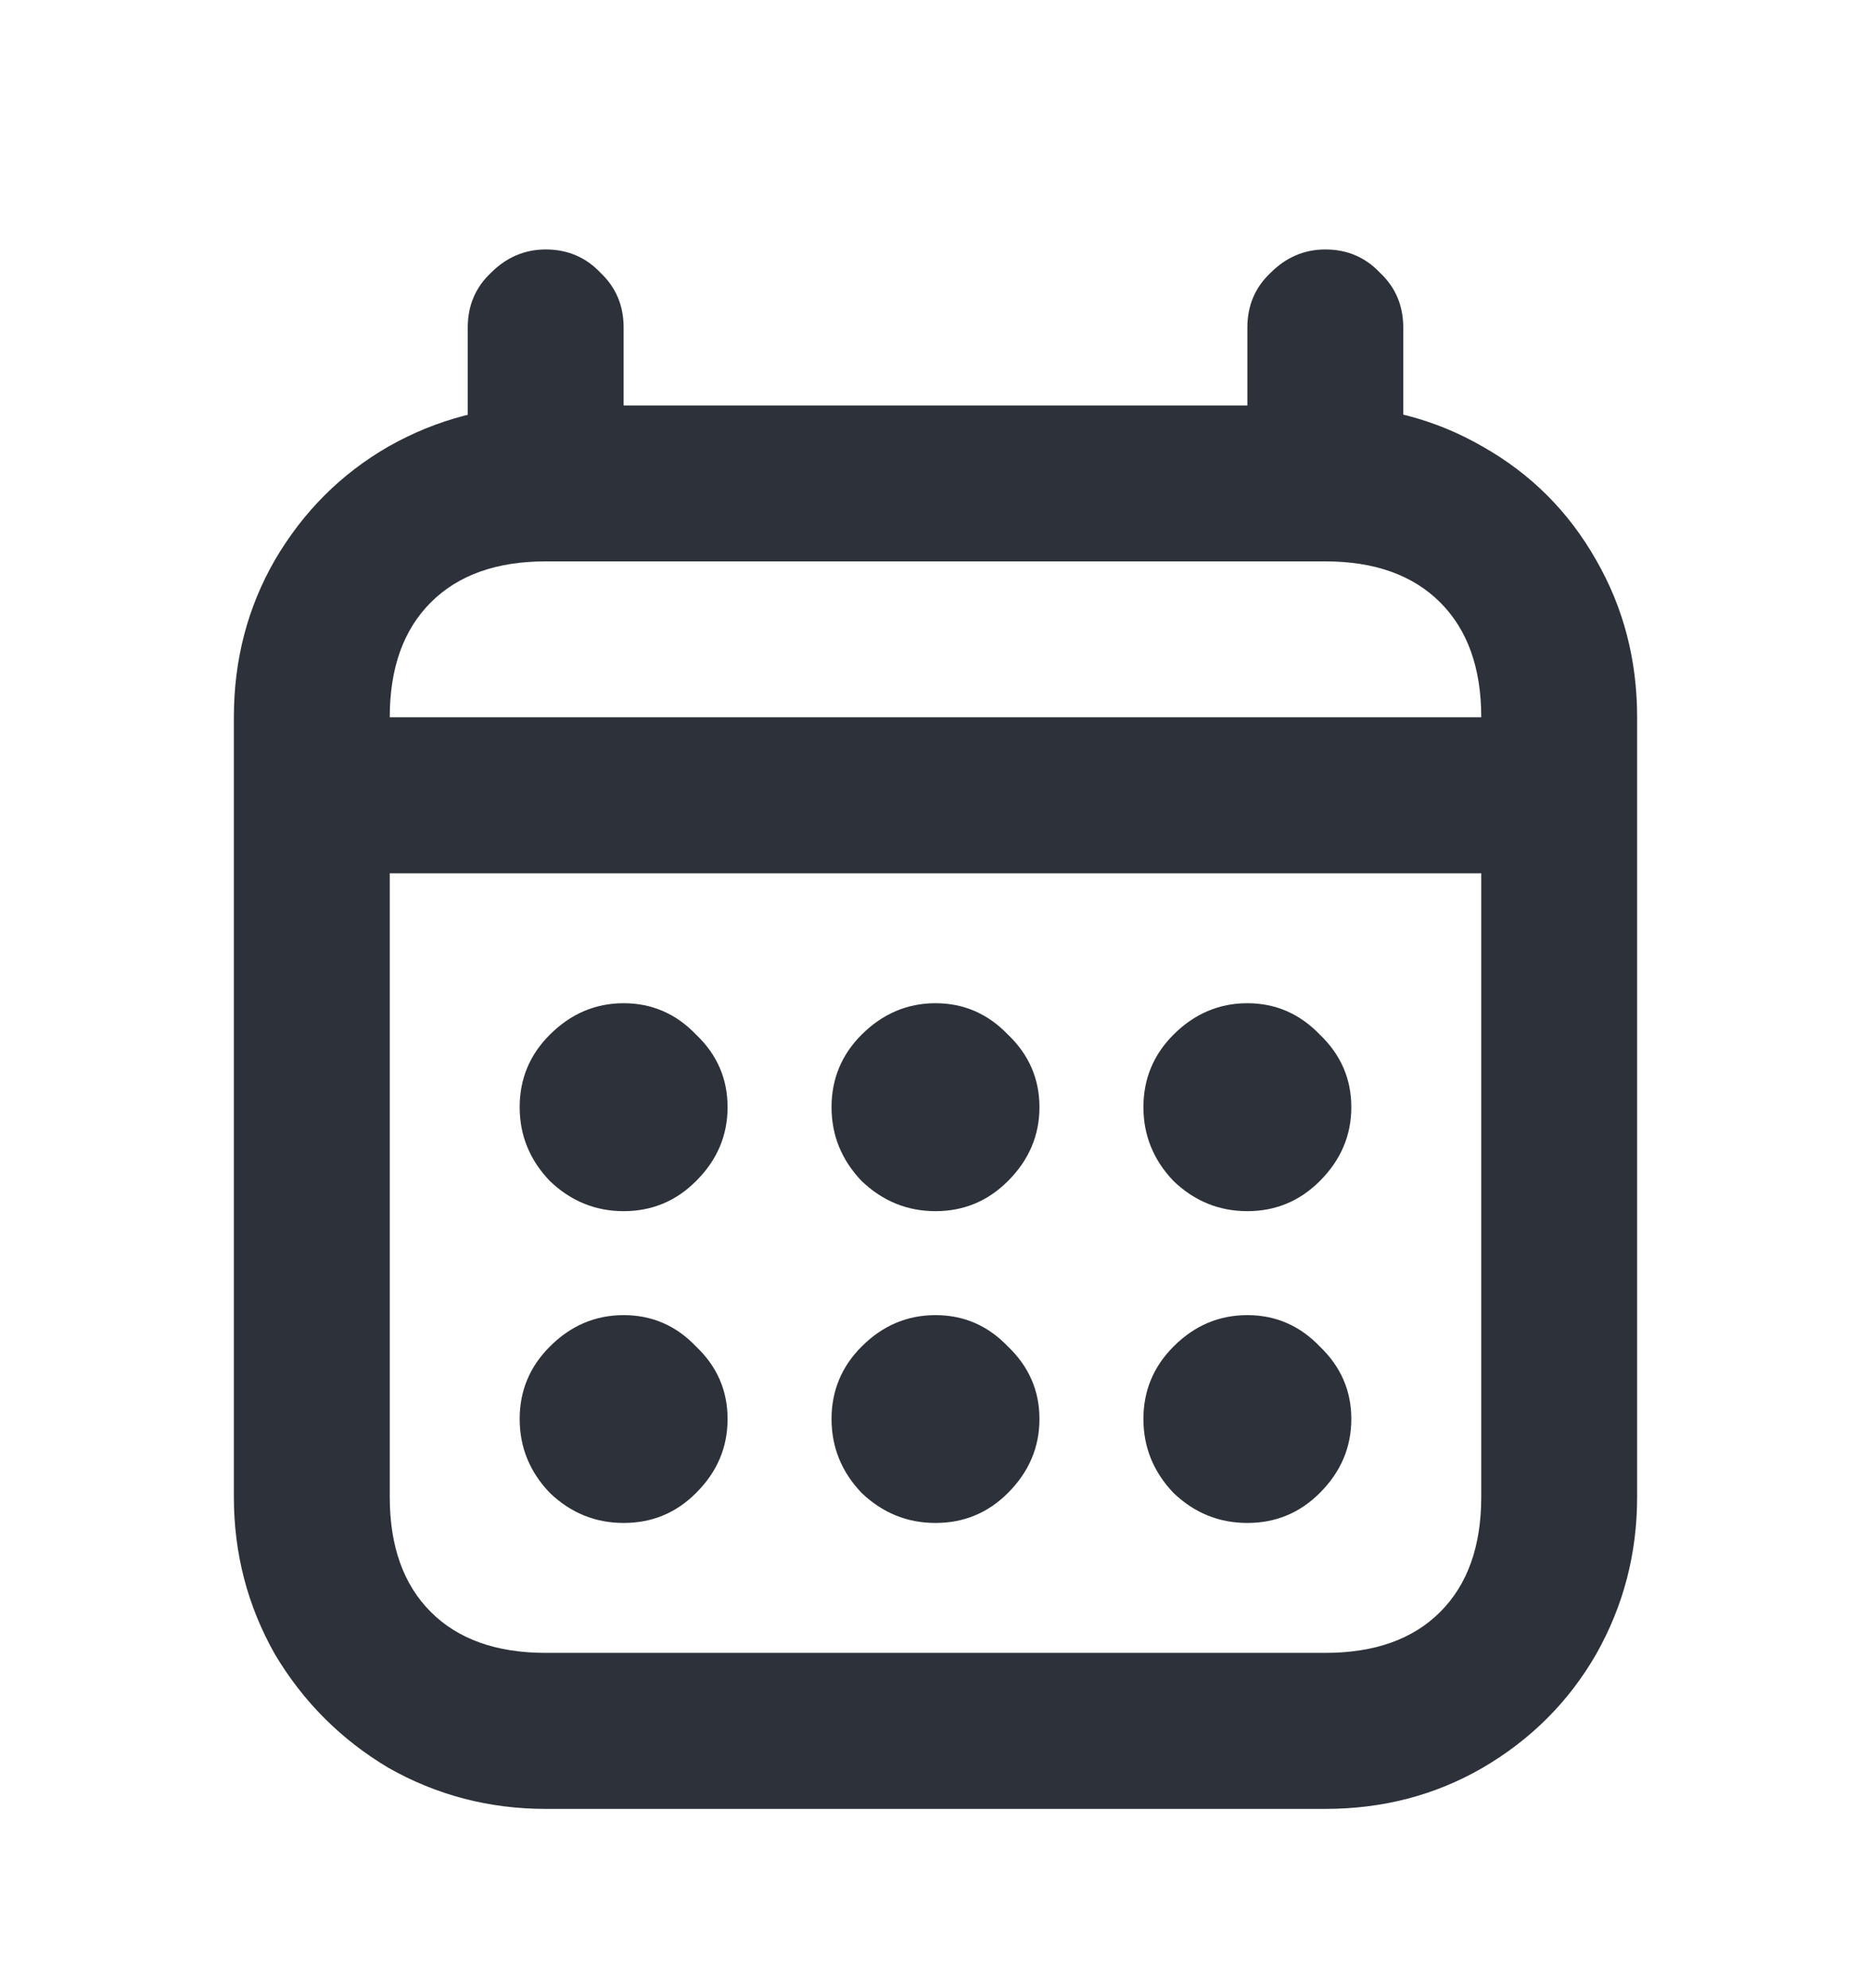 <svg width="16" height="17" viewBox="0 0 16 17" fill="none" xmlns="http://www.w3.org/2000/svg">
<path d="M4.667 4.8C4.246 4.8 3.918 4.917 3.684 5.151C3.45 5.385 3.333 5.712 3.333 6.133H12.667C12.667 5.712 12.55 5.385 12.316 5.151C12.082 4.917 11.754 4.8 11.333 4.8H4.667ZM11.333 3.467C11.825 3.467 12.273 3.584 12.678 3.818C13.092 4.052 13.415 4.375 13.649 4.788C13.883 5.194 14 5.642 14 6.133V7.467H2V6.133C2 5.642 2.117 5.194 2.351 4.788C2.593 4.375 2.916 4.052 3.322 3.818C3.735 3.584 4.183 3.467 4.667 3.467H11.333ZM3.333 12.8C3.333 13.221 3.45 13.549 3.684 13.783C3.918 14.017 4.246 14.133 4.667 14.133H11.333C11.754 14.133 12.082 14.017 12.316 13.783C12.55 13.549 12.667 13.221 12.667 12.8V7.467H3.333V12.8ZM14 6.133V12.8C14 13.284 13.883 13.732 13.649 14.145C13.415 14.551 13.092 14.874 12.678 15.116C12.273 15.35 11.825 15.467 11.333 15.467H4.667C4.183 15.467 3.735 15.35 3.322 15.116C2.916 14.874 2.593 14.551 2.351 14.145C2.117 13.732 2 13.284 2 12.8V6.133H14ZM4 2.8C4 2.613 4.066 2.457 4.199 2.332C4.331 2.2 4.487 2.133 4.667 2.133C4.854 2.133 5.01 2.2 5.135 2.332C5.267 2.457 5.333 2.613 5.333 2.8V4.133C5.333 4.313 5.267 4.469 5.135 4.601C5.01 4.734 4.854 4.8 4.667 4.8C4.487 4.8 4.331 4.734 4.199 4.601C4.066 4.469 4 4.313 4 4.133V2.8ZM12 4.133C12 4.313 11.934 4.469 11.801 4.601C11.676 4.734 11.521 4.8 11.333 4.8C11.154 4.8 10.998 4.734 10.866 4.601C10.733 4.469 10.667 4.313 10.667 4.133V2.8C10.667 2.613 10.733 2.457 10.866 2.332C10.998 2.2 11.154 2.133 11.333 2.133C11.521 2.133 11.676 2.2 11.801 2.332C11.934 2.457 12 2.613 12 2.8V4.133ZM5.333 11.245C5.575 11.245 5.782 11.334 5.953 11.514C6.133 11.685 6.222 11.892 6.222 12.133C6.222 12.375 6.133 12.586 5.953 12.765C5.782 12.937 5.575 13.022 5.333 13.022C5.092 13.022 4.881 12.937 4.702 12.765C4.53 12.586 4.444 12.375 4.444 12.133C4.444 11.892 4.53 11.685 4.702 11.514C4.881 11.334 5.092 11.245 5.333 11.245ZM8 11.245C8.242 11.245 8.448 11.334 8.62 11.514C8.799 11.685 8.889 11.892 8.889 12.133C8.889 12.375 8.799 12.586 8.62 12.765C8.448 12.937 8.242 13.022 8 13.022C7.758 13.022 7.548 12.937 7.368 12.765C7.197 12.586 7.111 12.375 7.111 12.133C7.111 11.892 7.197 11.685 7.368 11.514C7.548 11.334 7.758 11.245 8 11.245ZM10.667 11.245C10.908 11.245 11.115 11.334 11.287 11.514C11.466 11.685 11.556 11.892 11.556 12.133C11.556 12.375 11.466 12.586 11.287 12.765C11.115 12.937 10.908 13.022 10.667 13.022C10.425 13.022 10.214 12.937 10.035 12.765C9.864 12.586 9.778 12.375 9.778 12.133C9.778 11.892 9.864 11.685 10.035 11.514C10.214 11.334 10.425 11.245 10.667 11.245ZM5.333 8.578C5.575 8.578 5.782 8.668 5.953 8.847C6.133 9.018 6.222 9.225 6.222 9.467C6.222 9.708 6.133 9.919 5.953 10.098C5.782 10.27 5.575 10.356 5.333 10.356C5.092 10.356 4.881 10.27 4.702 10.098C4.53 9.919 4.444 9.708 4.444 9.467C4.444 9.225 4.53 9.018 4.702 8.847C4.881 8.668 5.092 8.578 5.333 8.578ZM8 8.578C8.242 8.578 8.448 8.668 8.62 8.847C8.799 9.018 8.889 9.225 8.889 9.467C8.889 9.708 8.799 9.919 8.62 10.098C8.448 10.27 8.242 10.356 8 10.356C7.758 10.356 7.548 10.27 7.368 10.098C7.197 9.919 7.111 9.708 7.111 9.467C7.111 9.225 7.197 9.018 7.368 8.847C7.548 8.668 7.758 8.578 8 8.578ZM10.667 8.578C10.908 8.578 11.115 8.668 11.287 8.847C11.466 9.018 11.556 9.225 11.556 9.467C11.556 9.708 11.466 9.919 11.287 10.098C11.115 10.27 10.908 10.356 10.667 10.356C10.425 10.356 10.214 10.27 10.035 10.098C9.864 9.919 9.778 9.708 9.778 9.467C9.778 9.225 9.864 9.018 10.035 8.847C10.214 8.668 10.425 8.578 10.667 8.578Z" fill="#2C313A"/>
</svg>
